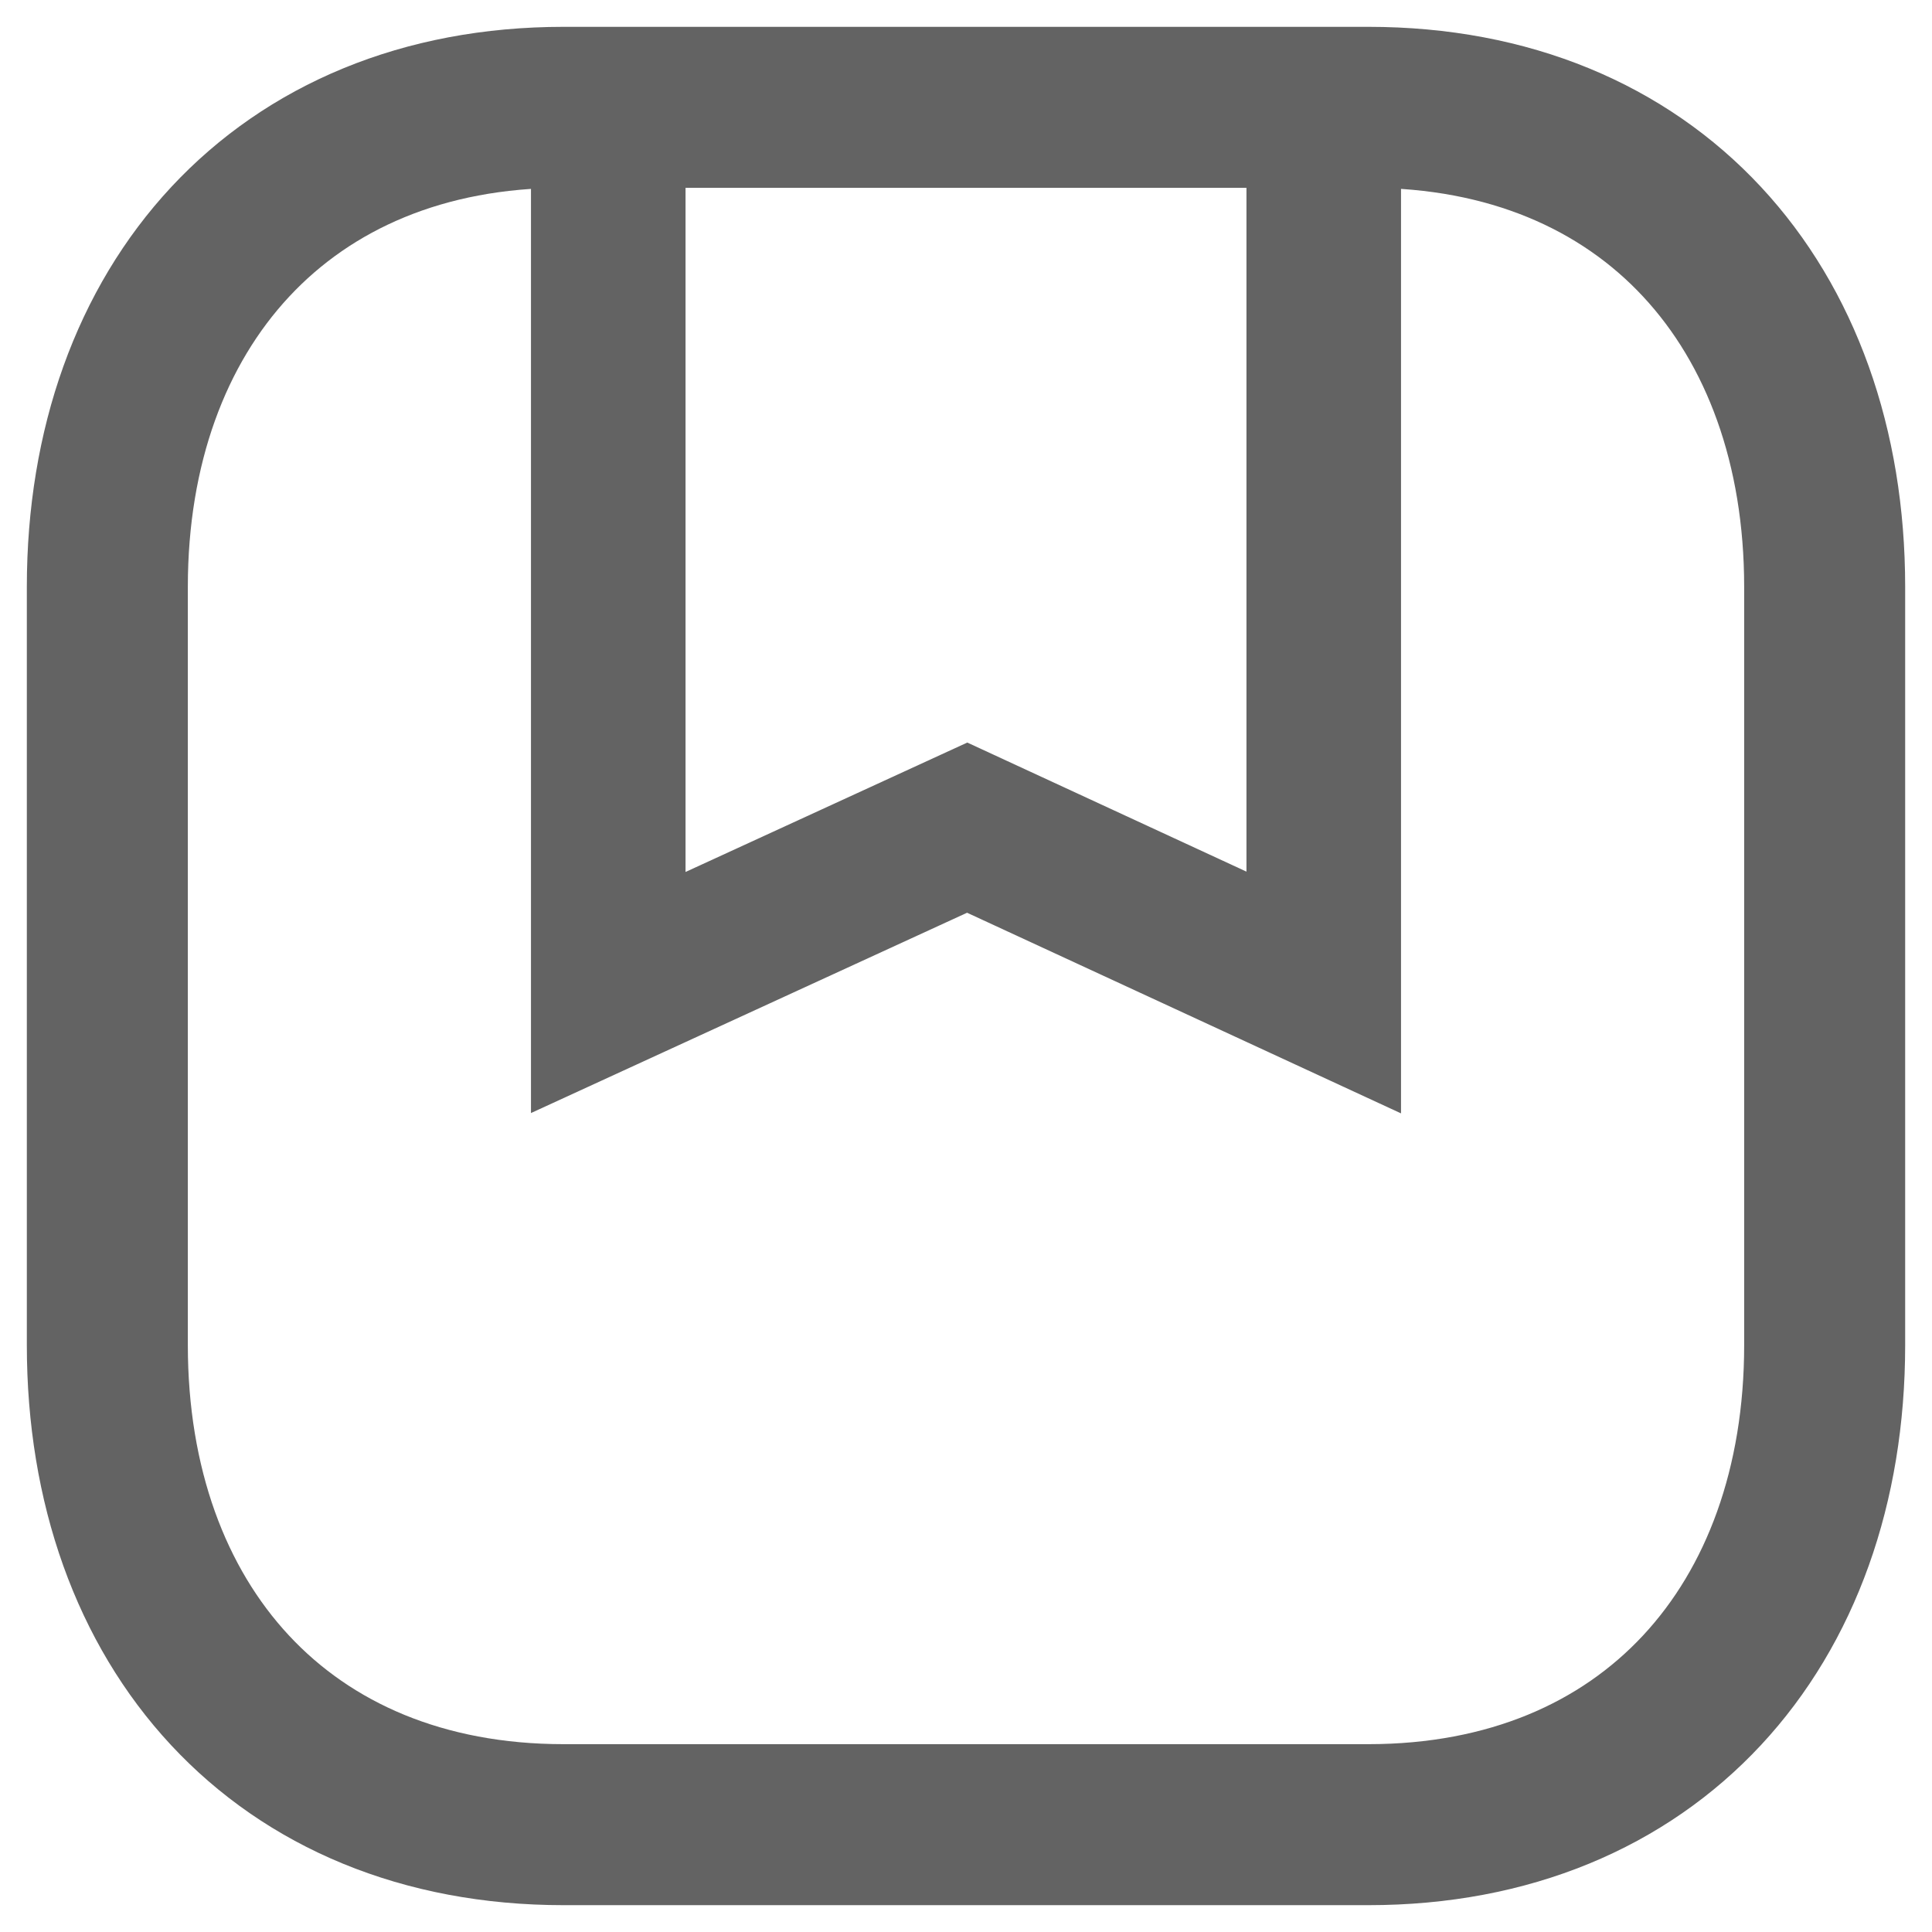 <svg width="18" height="18" viewBox="0 0 18 18" fill="none" xmlns="http://www.w3.org/2000/svg">
<path fill-rule="evenodd" clip-rule="evenodd" d="M12.749 1H5.251C2.638 1 1 2.85 1 5.468V12.532C1 15.15 2.63 17 5.251 17H12.749C15.37 17 17 15.15 17 12.532V5.468C17 2.85 15.37 1 12.749 1Z" stroke="#636363" stroke-width="1.5" stroke-linecap="round" stroke-linejoin="round"/>
<path fill-rule="evenodd" clip-rule="evenodd" d="M12.333 1C9.73 1 8.27 1 5.667 1V9.247L9.011 7.711L12.333 9.247V1Z" stroke="#636363" stroke-width="1.44" stroke-linecap="square"/>
</svg>
